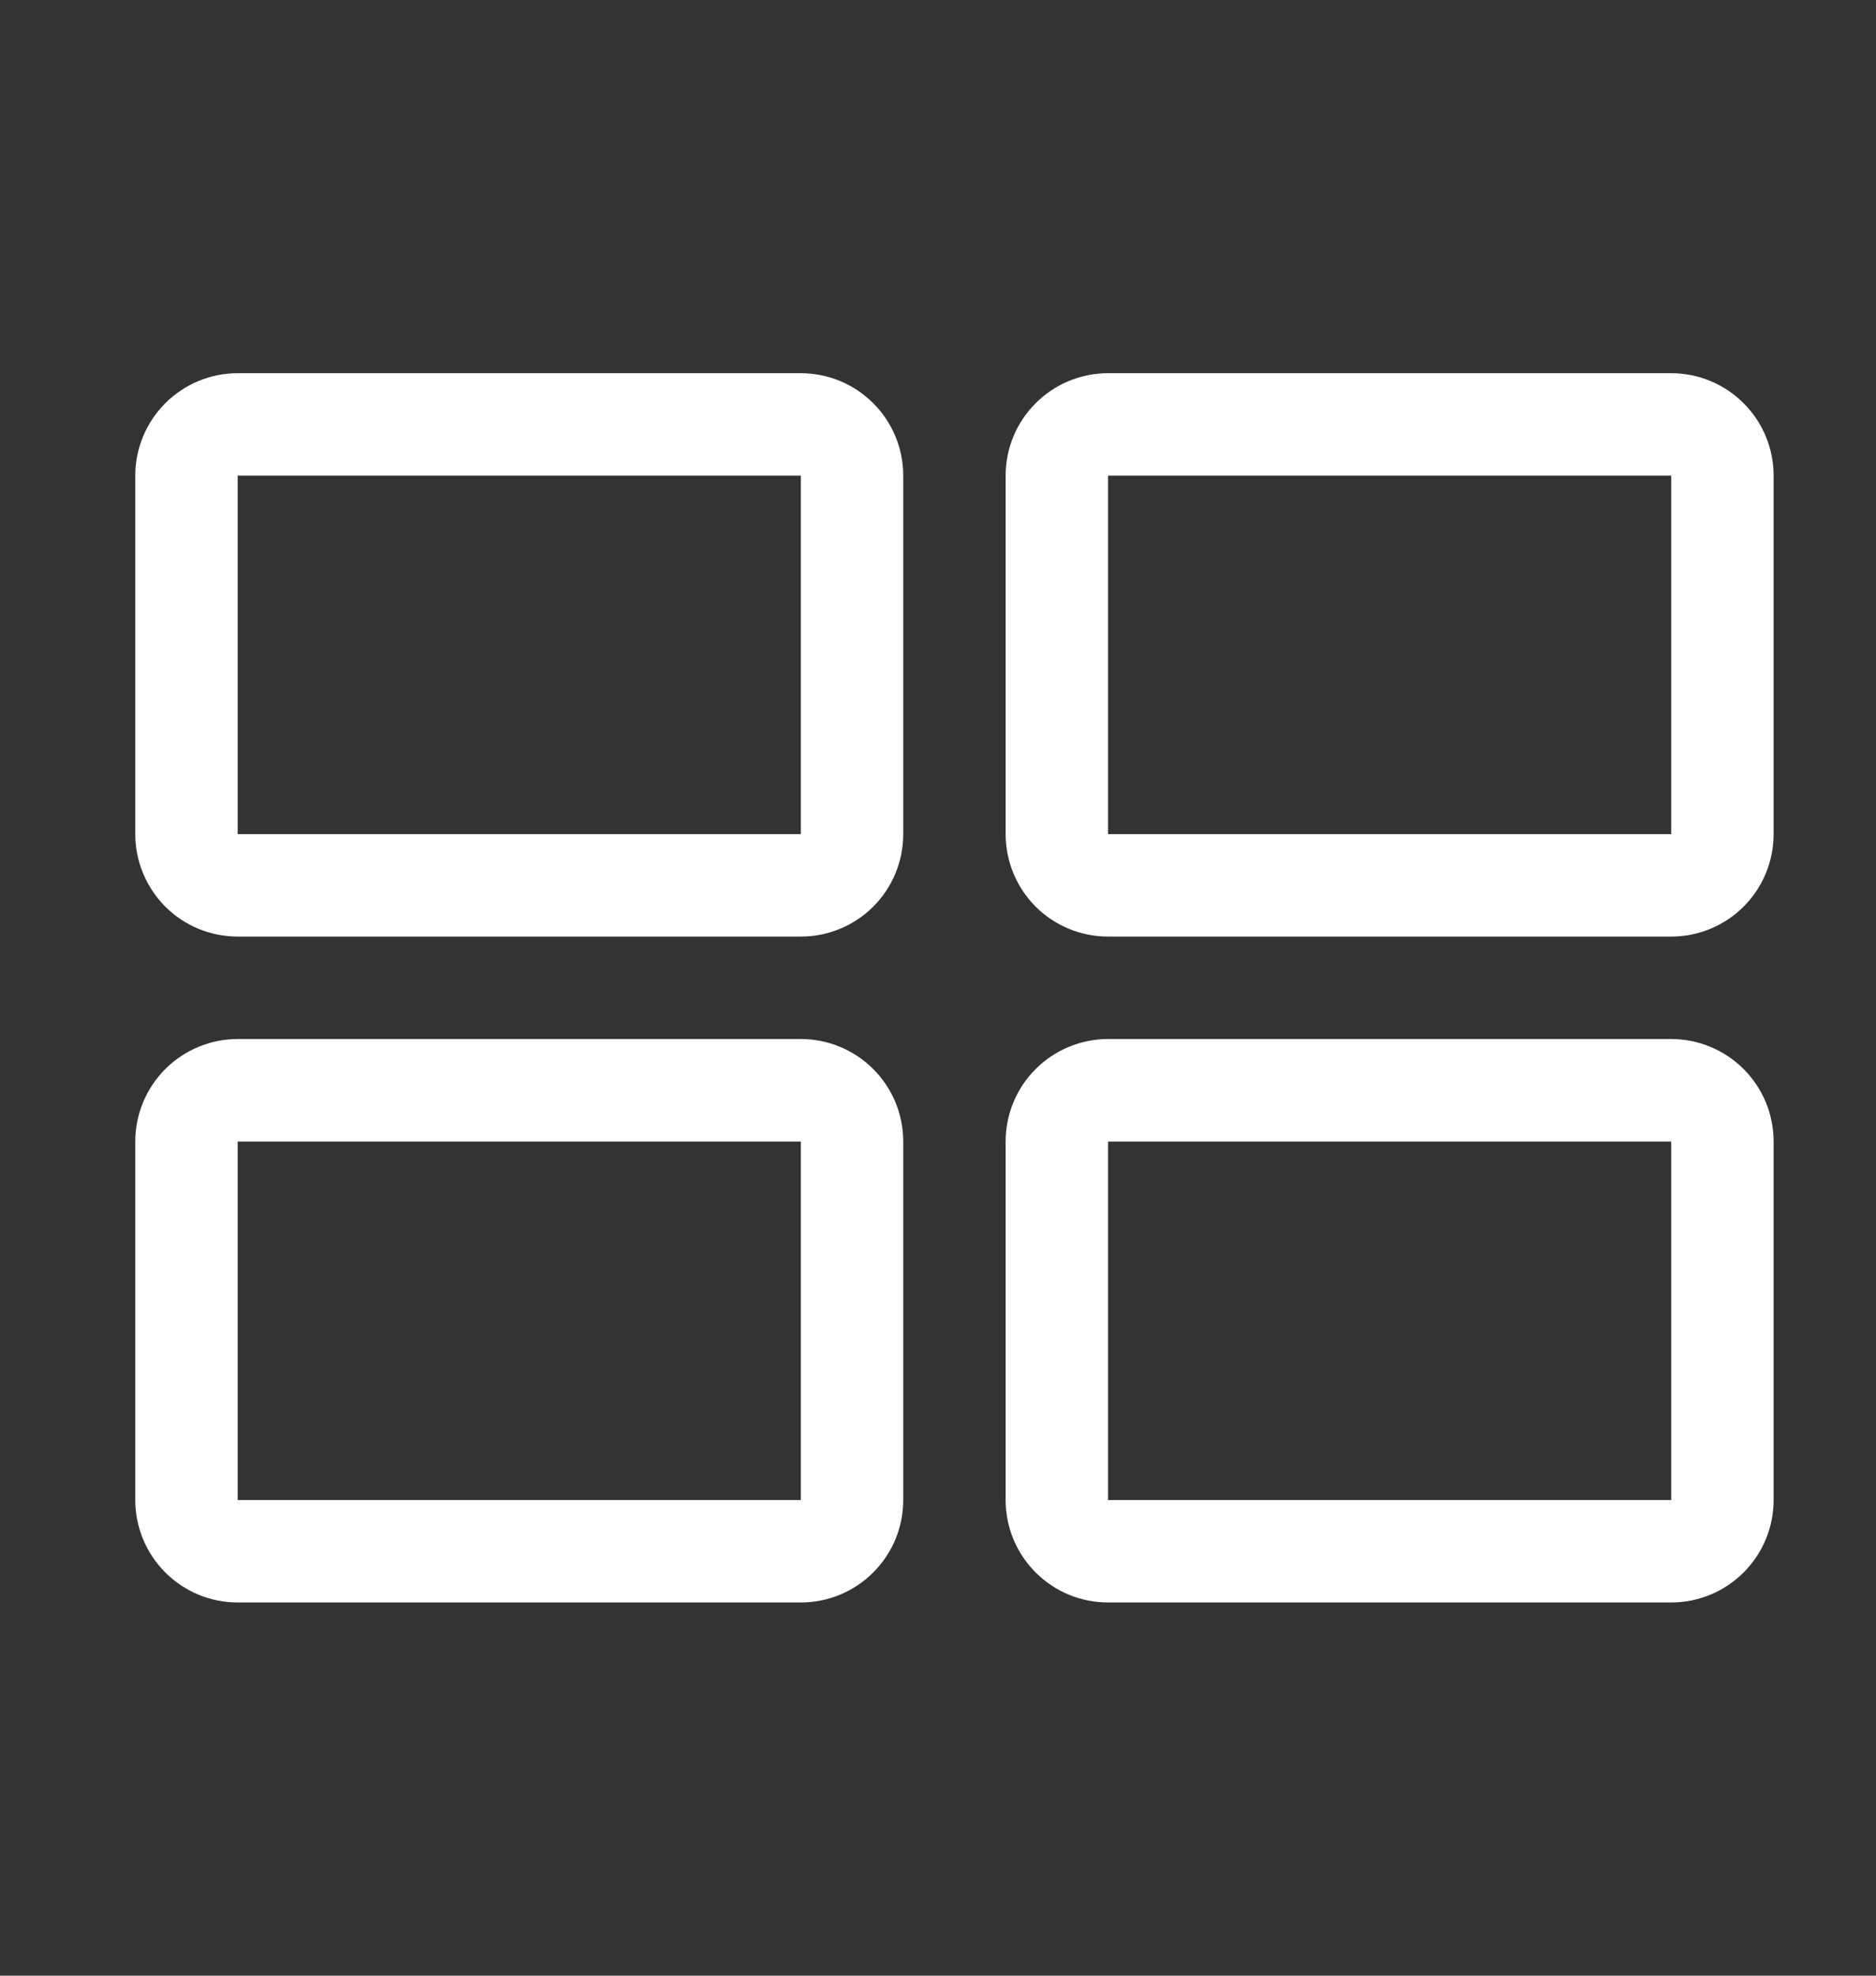 <svg width="19" height="20" viewBox="0 0 19 20" fill="none" xmlns="http://www.w3.org/2000/svg">
<rect x="0" y="0" width="19" height="20" fill="#333333" stroke="none"/>
<g clip-path="url(#clip0_5_1506)">
<path d="M8.111 9.481H2.407C2.132 9.481 1.869 9.372 1.674 9.178C1.48 8.983 1.37 8.719 1.37 8.444V4.815C1.37 4.54 1.48 4.276 1.674 4.082C1.869 3.887 2.132 3.778 2.407 3.778H8.111C8.386 3.778 8.65 3.887 8.844 4.082C9.039 4.276 9.148 4.54 9.148 4.815V8.444C9.148 8.719 9.039 8.983 8.844 9.178C8.65 9.372 8.386 9.481 8.111 9.481ZM2.407 4.815V8.444H8.111V4.815H2.407Z" fill="white"/>
<path d="M16.926 9.481H11.222C10.947 9.481 10.683 9.372 10.489 9.178C10.294 8.983 10.185 8.719 10.185 8.444V4.815C10.185 4.54 10.294 4.276 10.489 4.082C10.683 3.887 10.947 3.778 11.222 3.778H16.926C17.201 3.778 17.465 3.887 17.659 4.082C17.854 4.276 17.963 4.54 17.963 4.815V8.444C17.963 8.719 17.854 8.983 17.659 9.178C17.465 9.372 17.201 9.481 16.926 9.481ZM11.222 4.815V8.444H16.926V4.815H11.222Z" fill="white"/>
<path d="M8.111 16.222H2.407C2.132 16.222 1.869 16.113 1.674 15.918C1.48 15.724 1.37 15.46 1.37 15.185V11.556C1.37 11.28 1.48 11.017 1.674 10.822C1.869 10.628 2.132 10.518 2.407 10.518H8.111C8.386 10.518 8.65 10.628 8.844 10.822C9.039 11.017 9.148 11.28 9.148 11.556V15.185C9.148 15.46 9.039 15.724 8.844 15.918C8.65 16.113 8.386 16.222 8.111 16.222ZM2.407 11.556V15.185H8.111V11.556H2.407Z" fill="white"/>
<path d="M16.926 16.222H11.222C10.947 16.222 10.683 16.113 10.489 15.918C10.294 15.724 10.185 15.46 10.185 15.185V11.556C10.185 11.28 10.294 11.017 10.489 10.822C10.683 10.628 10.947 10.518 11.222 10.518H16.926C17.201 10.518 17.465 10.628 17.659 10.822C17.854 11.017 17.963 11.28 17.963 11.556V15.185C17.963 15.46 17.854 15.724 17.659 15.918C17.465 16.113 17.201 16.222 16.926 16.222ZM11.222 11.556V15.185H16.926V11.556H11.222Z" fill="white"/>
</g>
<defs>
<clipPath id="clip0_5_1506">
<rect width="18.667" height="18.667" fill="white" transform="translate(0.333 0.667)"/>
</clipPath>
</defs>
</svg>
